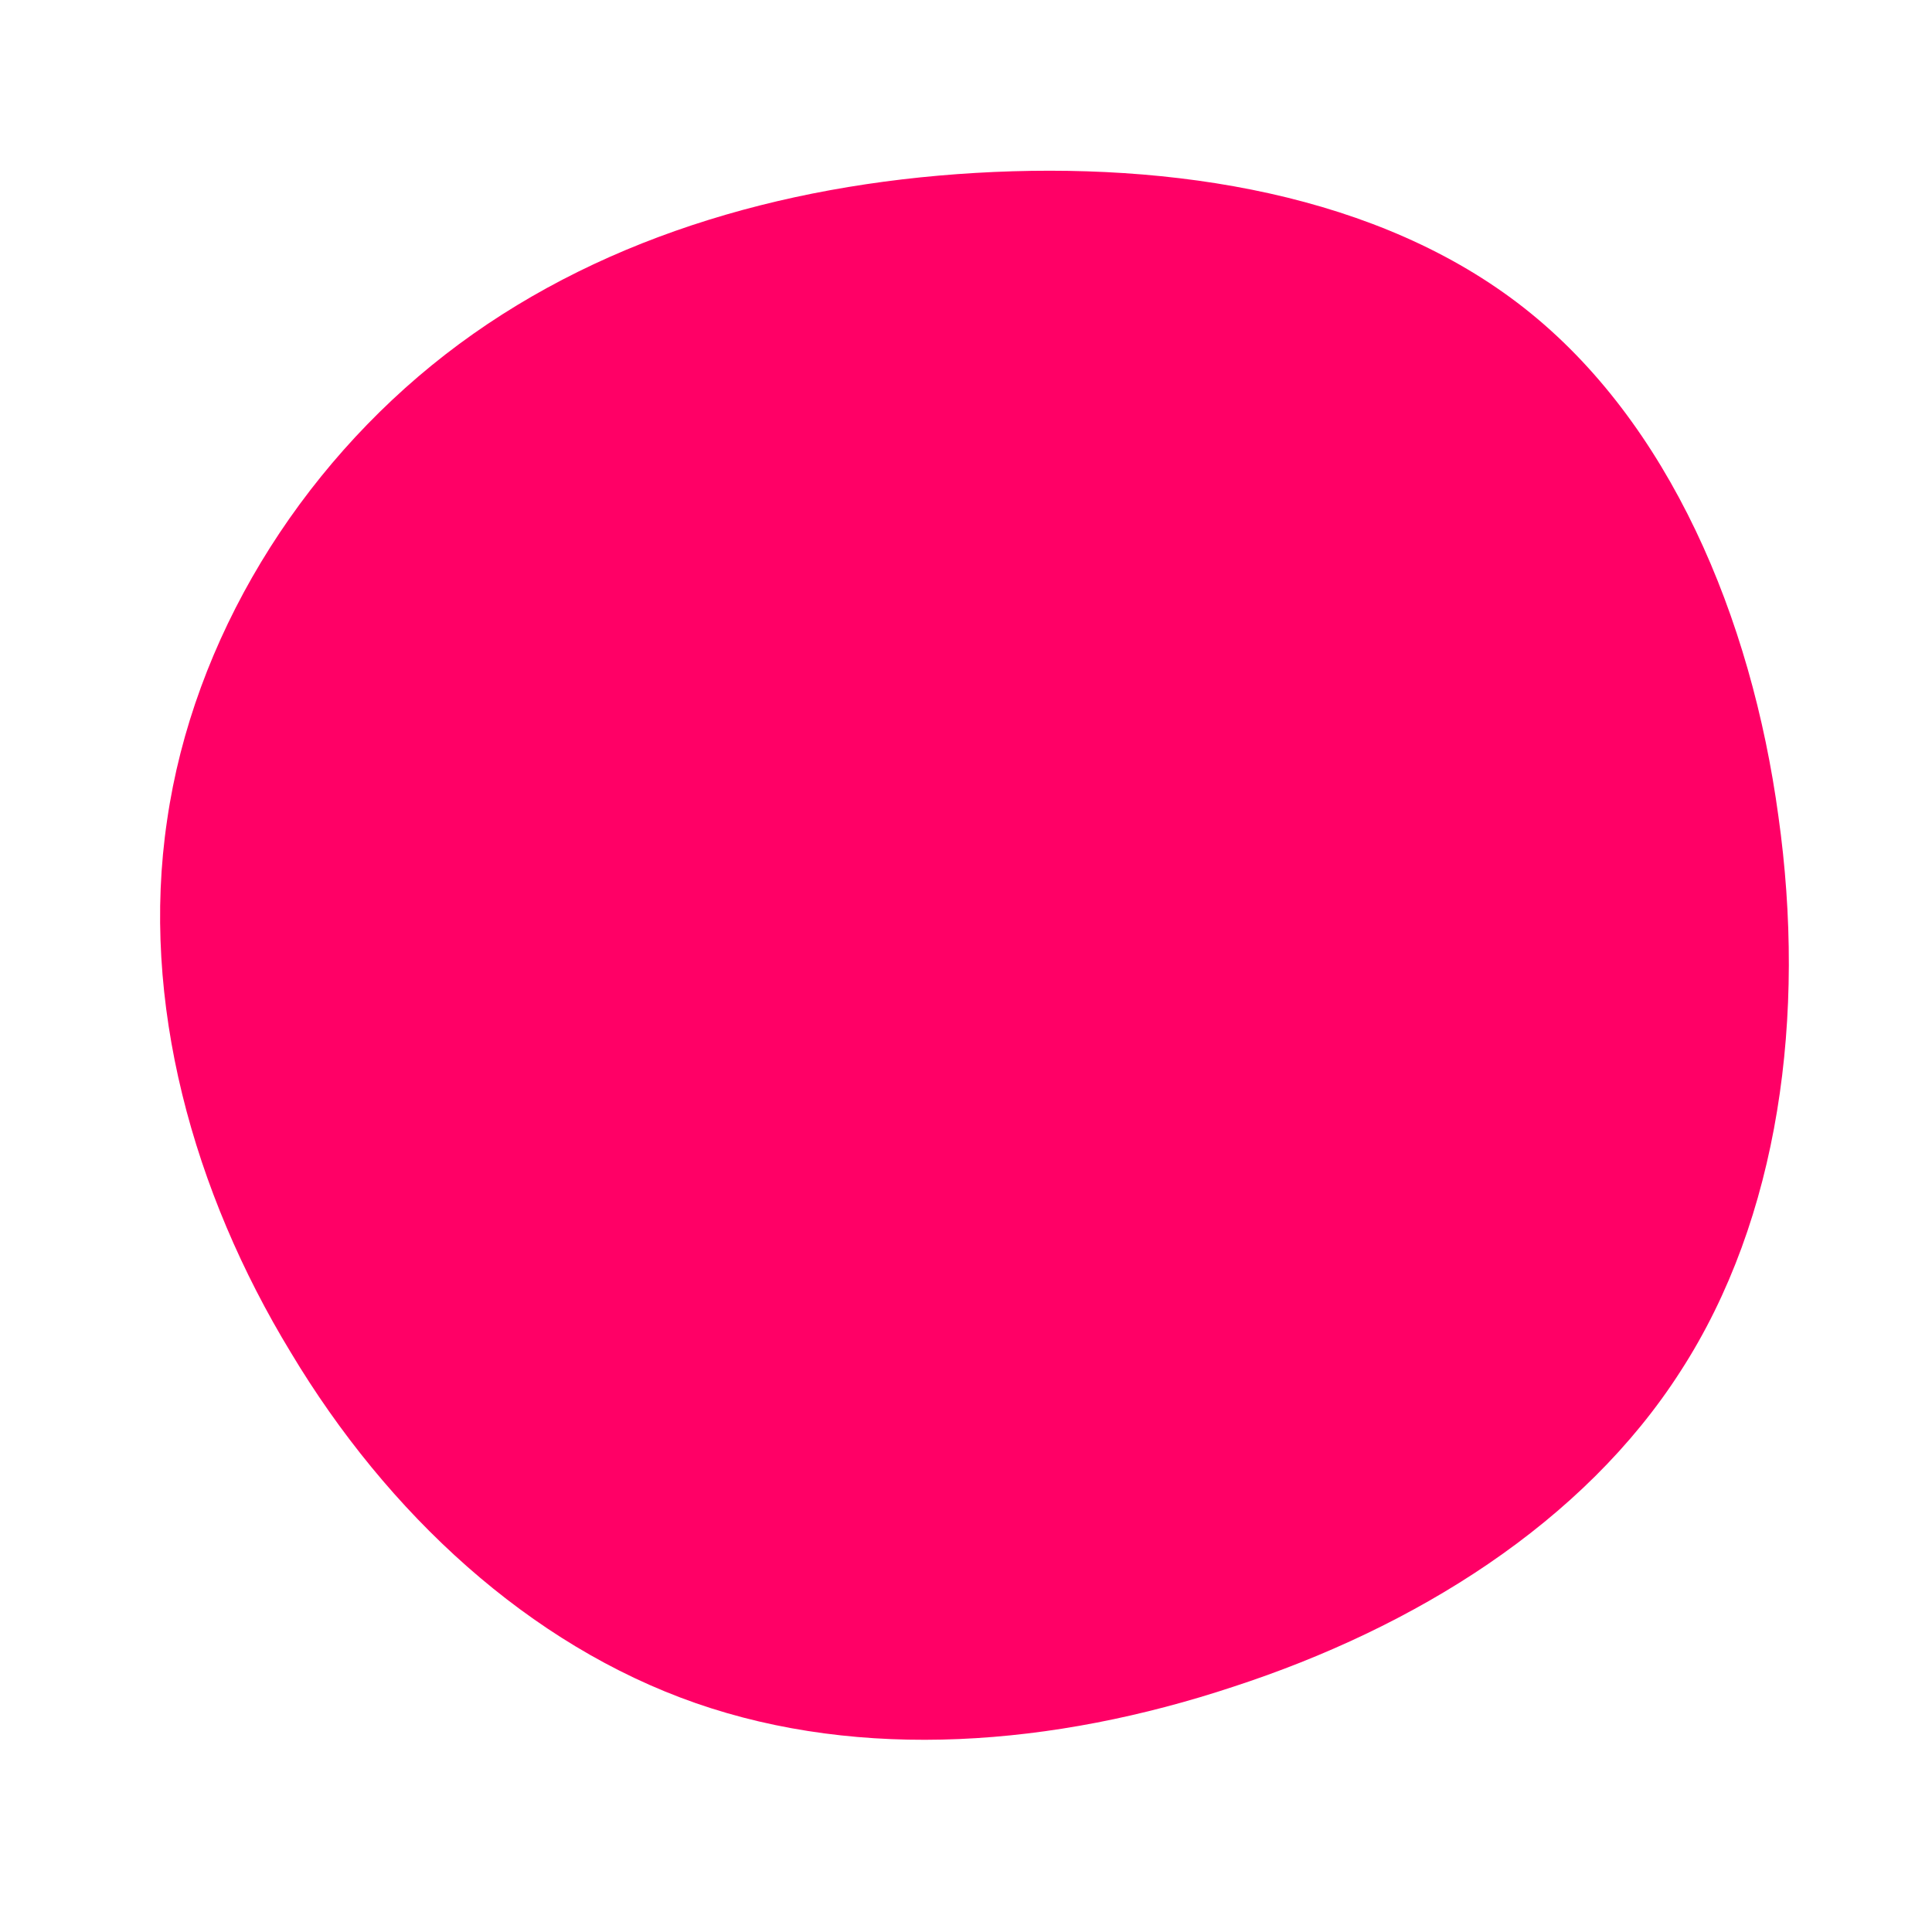 <?xml version="1.0" standalone="no"?>
<svg viewBox="0 0 200 200" xmlns="http://www.w3.org/2000/svg">
  <path fill="#FF0066" d="M57.8,-68.1C72.8,-56.3,81.3,-36.1,84.1,-15.5C87,5.1,84.2,26.1,74,41.9C63.9,57.7,46.4,68.5,27.7,74.6C9,80.8,-10.8,82.3,-28,76.3C-45.2,70.3,-59.9,56.7,-69.9,40C-80,23.4,-85.5,3.7,-82.7,-15.1C-80,-33.8,-69.1,-51.5,-53.9,-63.3C-38.7,-75.1,-19.4,-80.9,1,-82.1C21.4,-83.3,42.8,-79.9,57.8,-68.1Z" transform="translate(100 100)" />
</svg>
